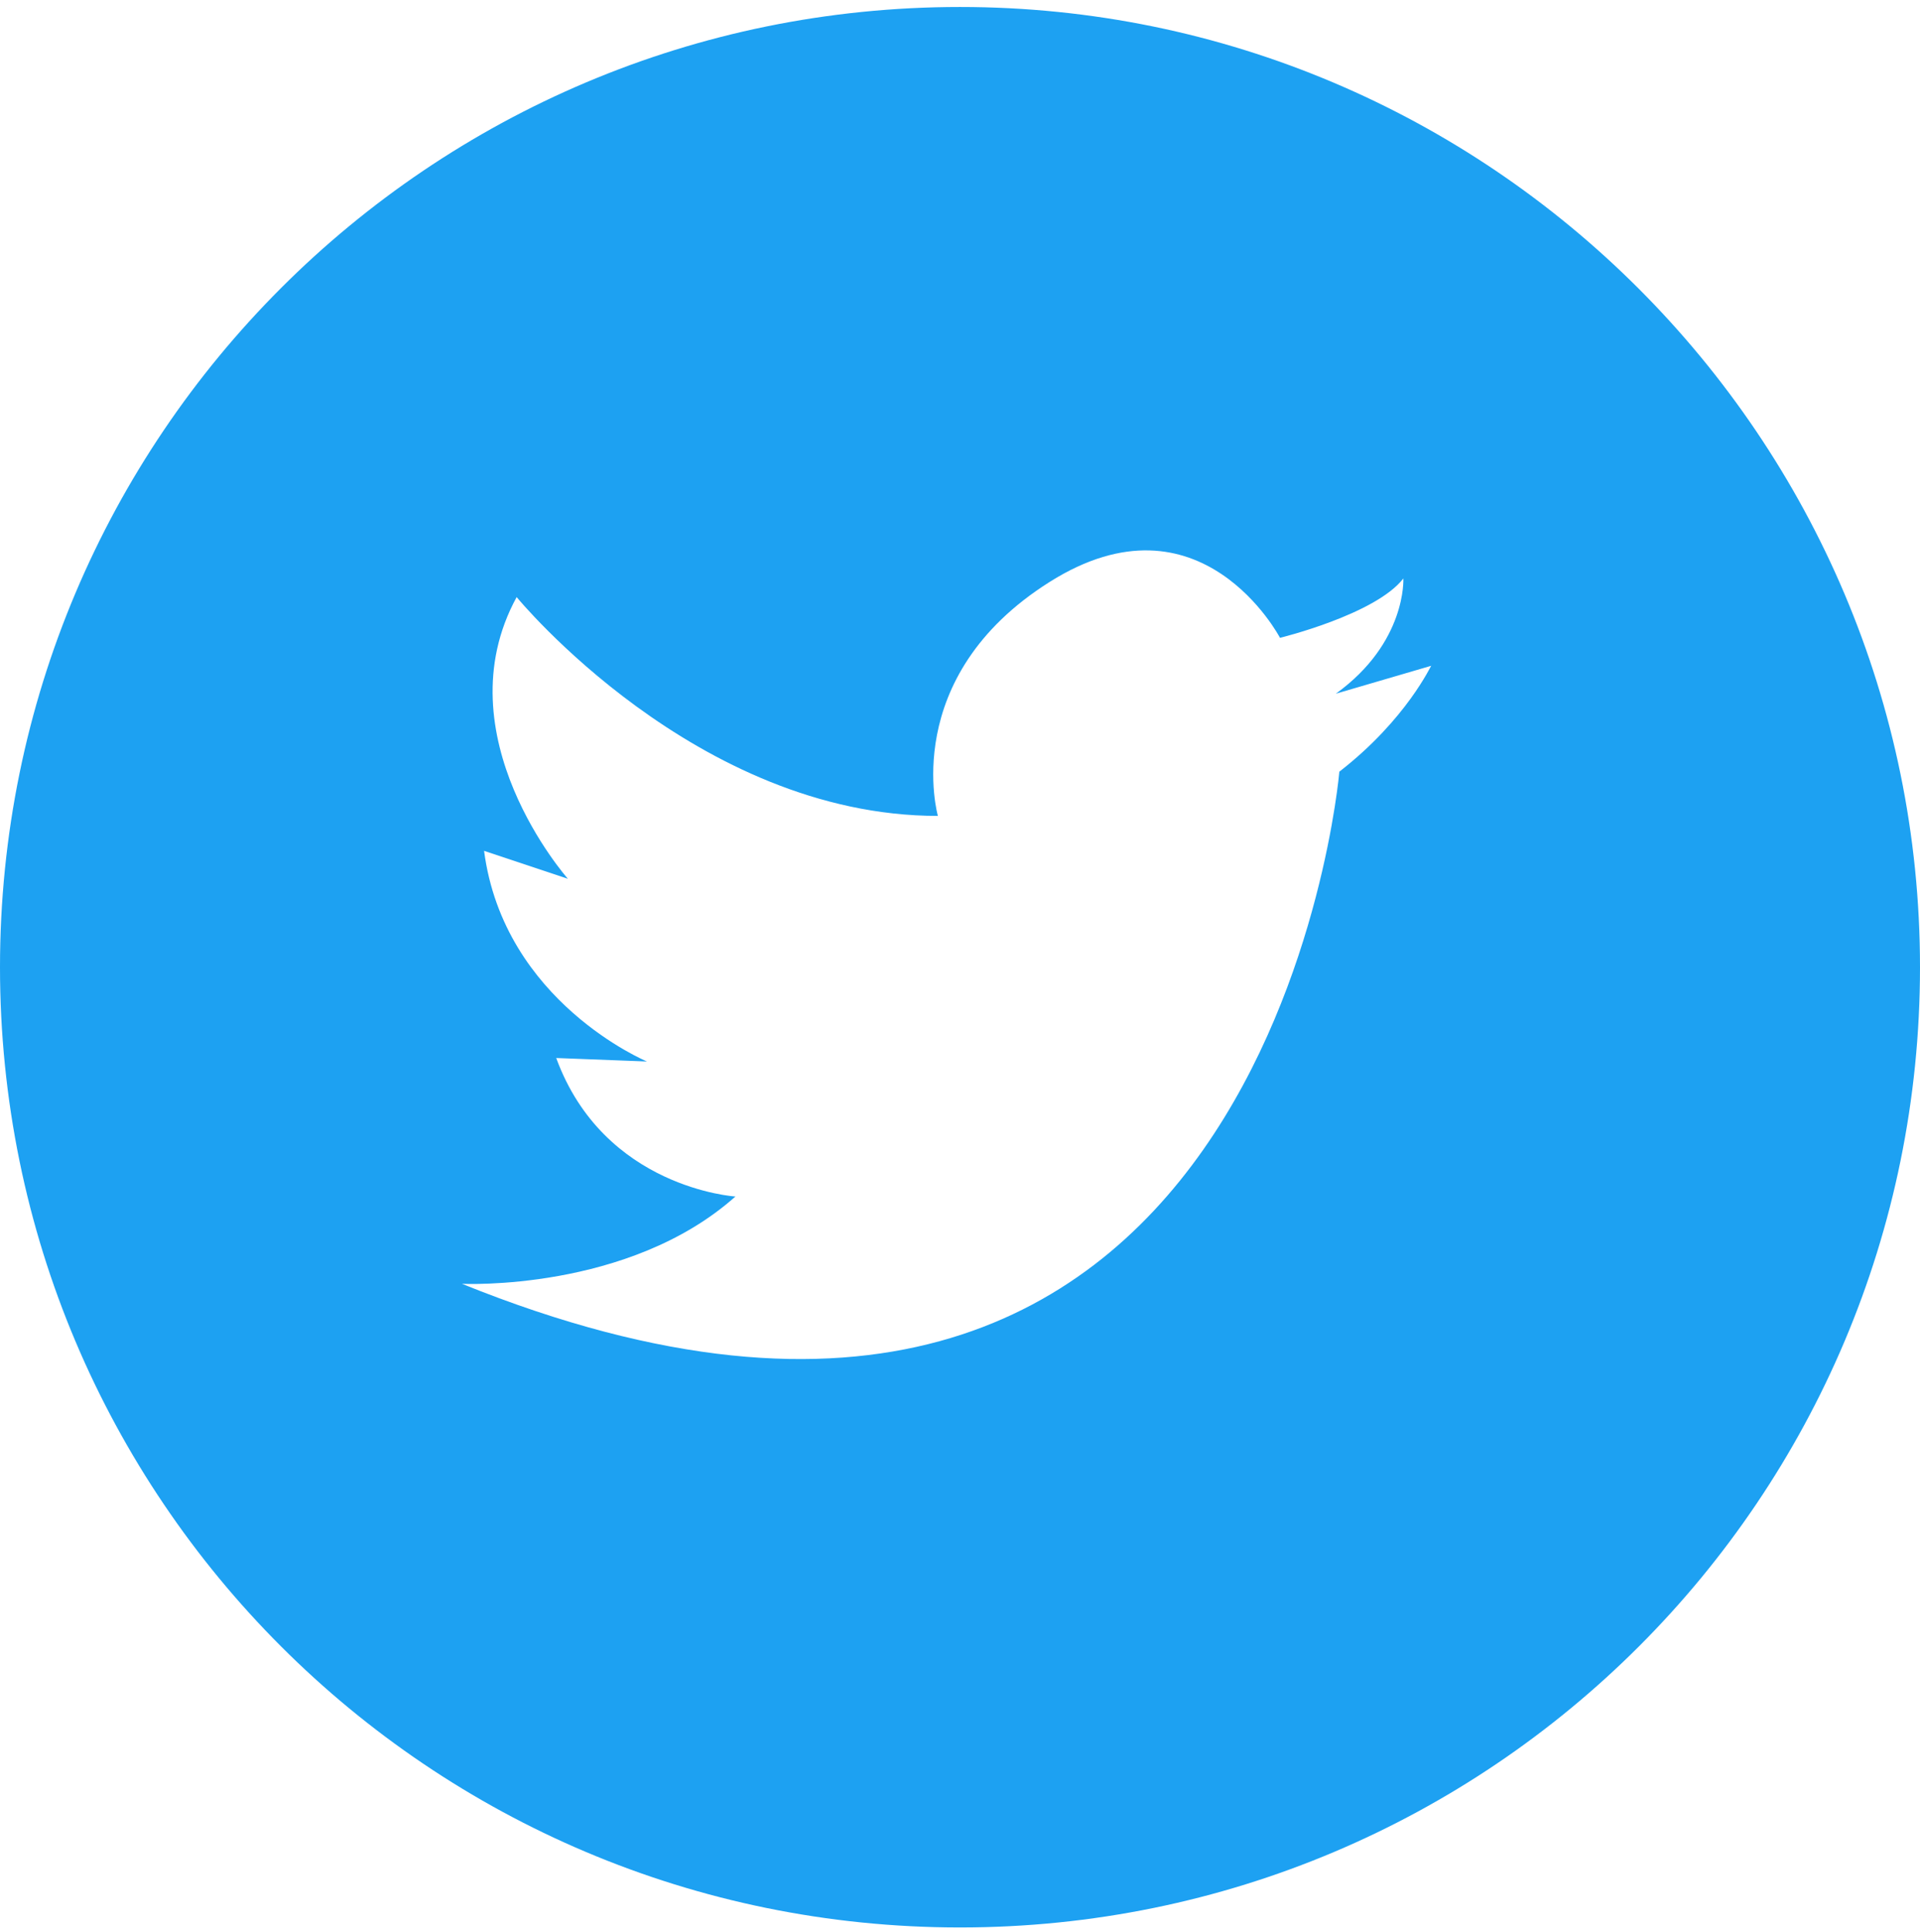 <?xml version="1.0" encoding="UTF-8" standalone="no"?>
<svg width="165px" height="166px" viewBox="0 0 165 166" version="1.1" xmlns="http://www.w3.org/2000/svg" xmlns:xlink="http://www.w3.org/1999/xlink">
    <!-- Generator: Sketch 3.8.2 (29753) - http://www.bohemiancoding.com/sketch -->
    <title>Shape</title>
    <desc>Created with Sketch.</desc>
    <defs></defs>
    <g id="Page-1" stroke="none" stroke-width="1" fill="none" fill-rule="evenodd">
        <g id="Social-Media-Icons" transform="translate(-233, 0)" fill="#1da1f2">
            <path d="M315.5,0.6 C269.9,0.6 233,37.5 233,83.1 C233,128.7 269.9,165.6 315.5,165.6 C361.1,165.6 398,128.7 398,83.1 C398,37.6 361,0.6 315.5,0.6 L315.5,0.6 Z M348.1,66.3 C348.1,66.3 342,138.3 272.7,110.3 C272.7,110.3 287,111 296.2,102.8 C296.2,102.8 284.9,102.1 280.8,90.9 L288.6,91.2 C288.6,91.2 276.3,86.1 274.6,73.1 L281.8,75.5 C281.8,75.5 270.9,63.2 277.4,51.3 C277.4,51.3 292.8,70.1 313.6,70.1 C313.6,70.1 310.2,58.2 323.2,50 C336.2,41.8 343,54.8 343,54.8 C343,54.8 351.2,52.8 353.6,49.7 C353.6,49.7 353.9,55.2 347.8,59.6 L356,57.2 C356,57.1 353.9,61.8 348.1,66.3 L348.1,66.3 Z" id="Shape"></path>
        </g>
    </g>
</svg>